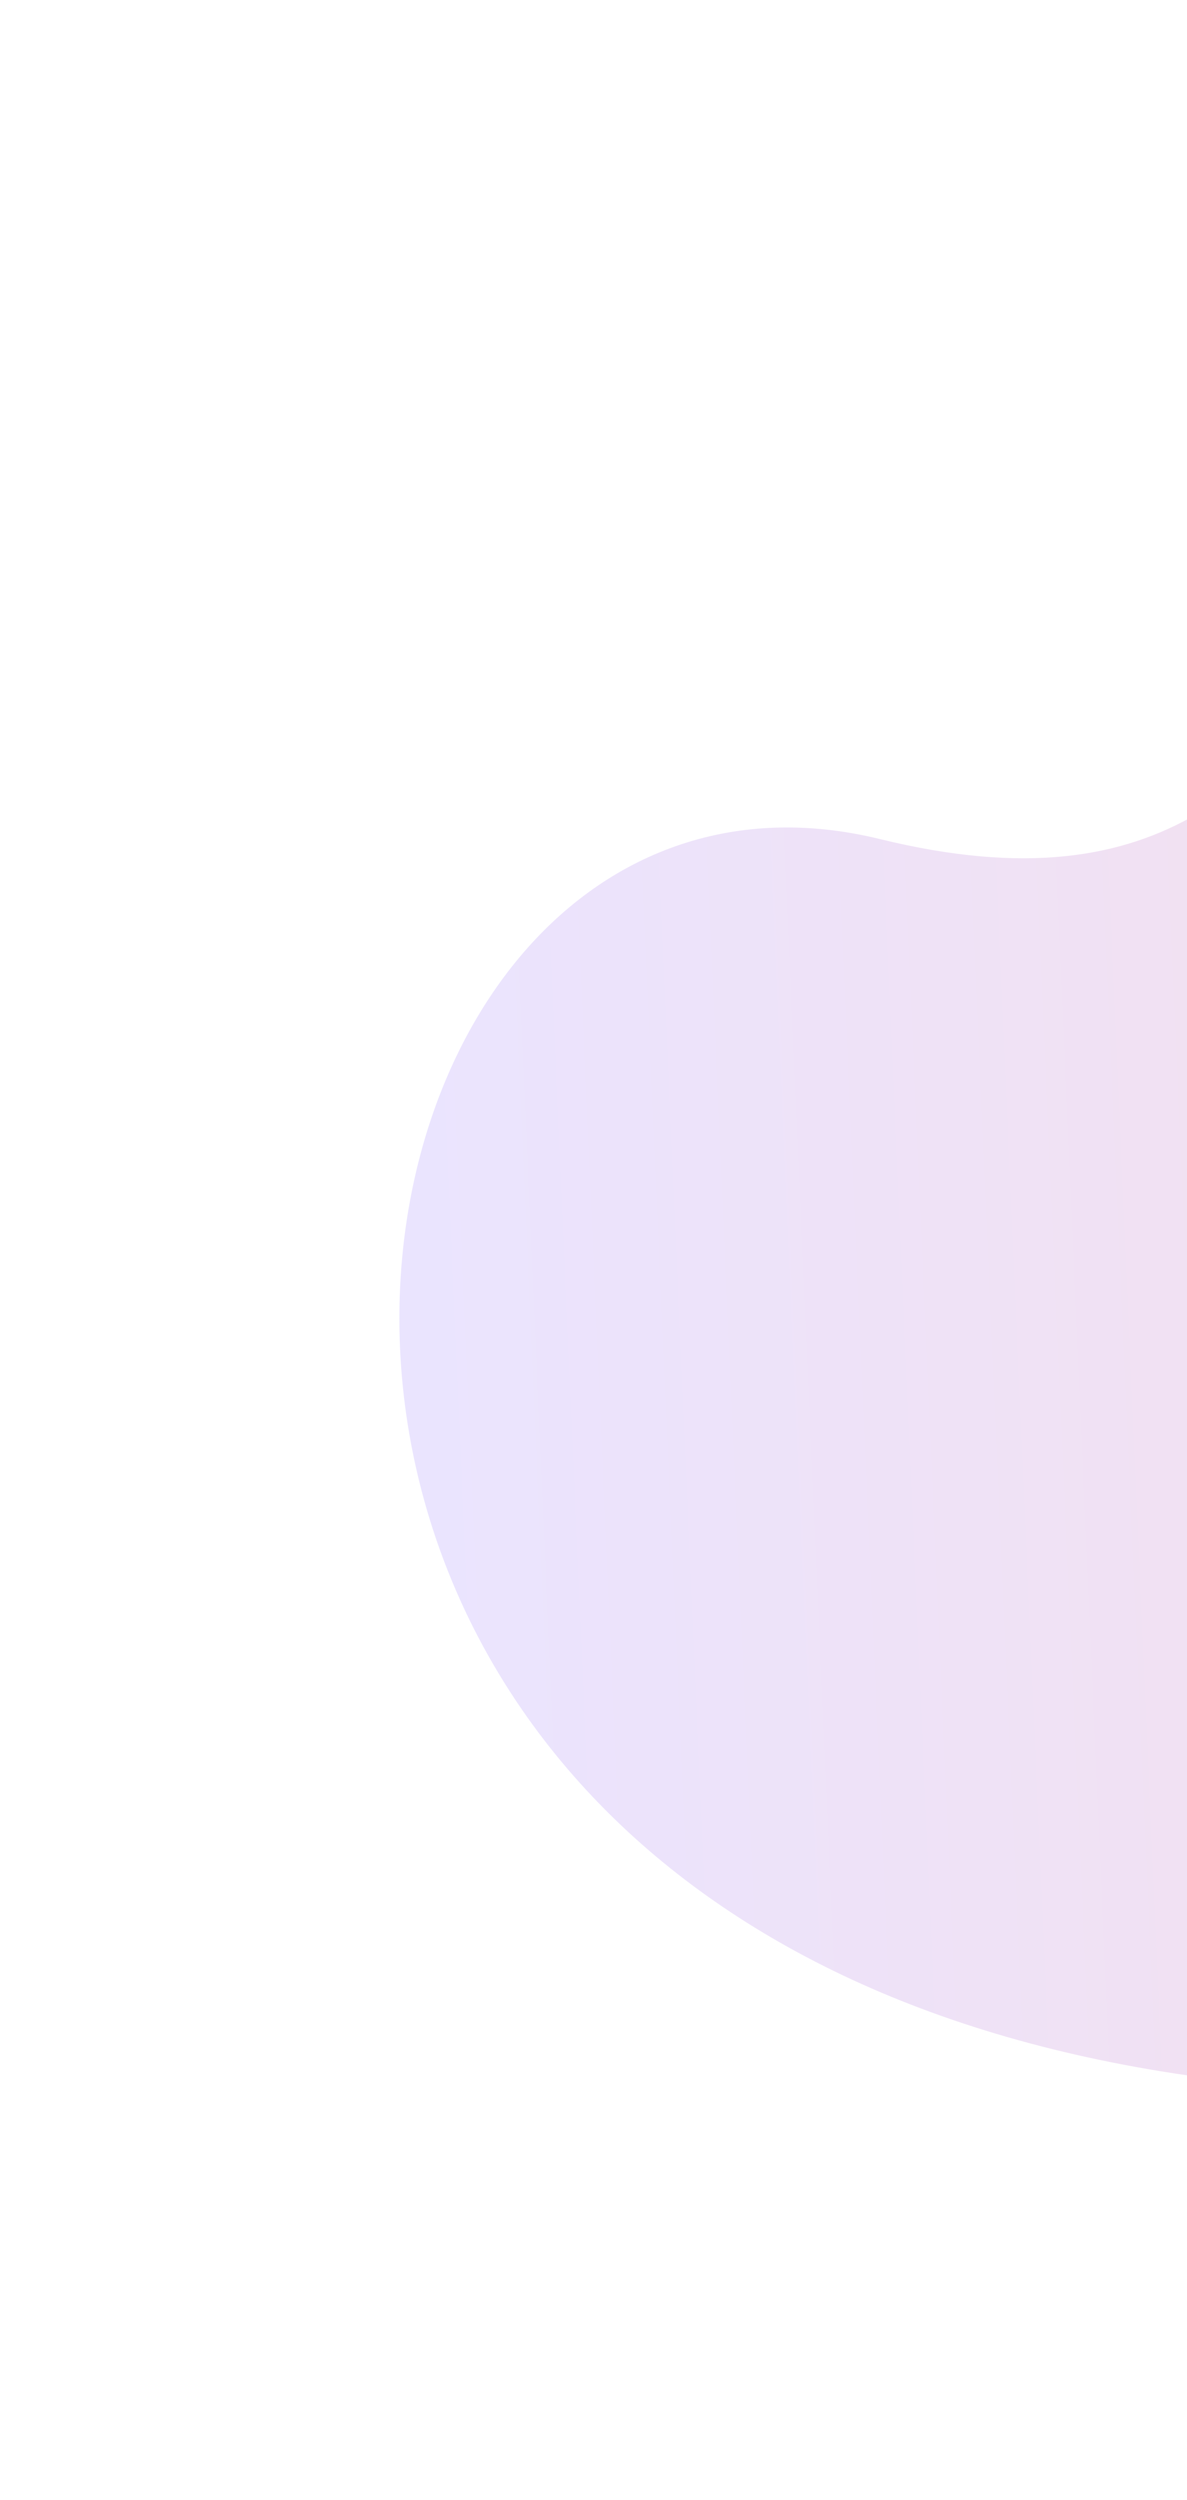 <svg width="892" height="1877" viewBox="0 0 892 1877" fill="none" xmlns="http://www.w3.org/2000/svg">
<g filter="url(#filter0_f_104_1369)">
<path d="M1489.66 314.041C1918.25 398.406 2023.4 717.87 2022.41 867.057C2066.79 1162.43 1703.41 1682.96 882.611 1556.85C61.817 1430.74 224.53 523.032 661.4 630.05C1098.27 737.068 953.914 208.585 1489.66 314.041Z" fill="url(#paint0_linear_104_1369)" fill-opacity="0.5"/>
</g>
<defs>
<filter id="filter0_f_104_1369" x="0.125" y="0.043" width="2325.9" height="1876.15" filterUnits="userSpaceOnUse" color-interpolation-filters="sRGB">
<feFlood flood-opacity="0" result="BackgroundImageFix"/>
<feBlend mode="normal" in="SourceGraphic" in2="BackgroundImageFix" result="shape"/>
<feGaussianBlur stdDeviation="150" result="effect1_foregroundBlur_104_1369"/>
</filter>
<linearGradient id="paint0_linear_104_1369" x1="2025.79" y1="903.823" x2="299.205" y2="980.368" gradientUnits="userSpaceOnUse">
<stop stop-color="#FFB9B9"/>
<stop offset="1" stop-color="#D6CAFF"/>
</linearGradient>
</defs>
</svg>
